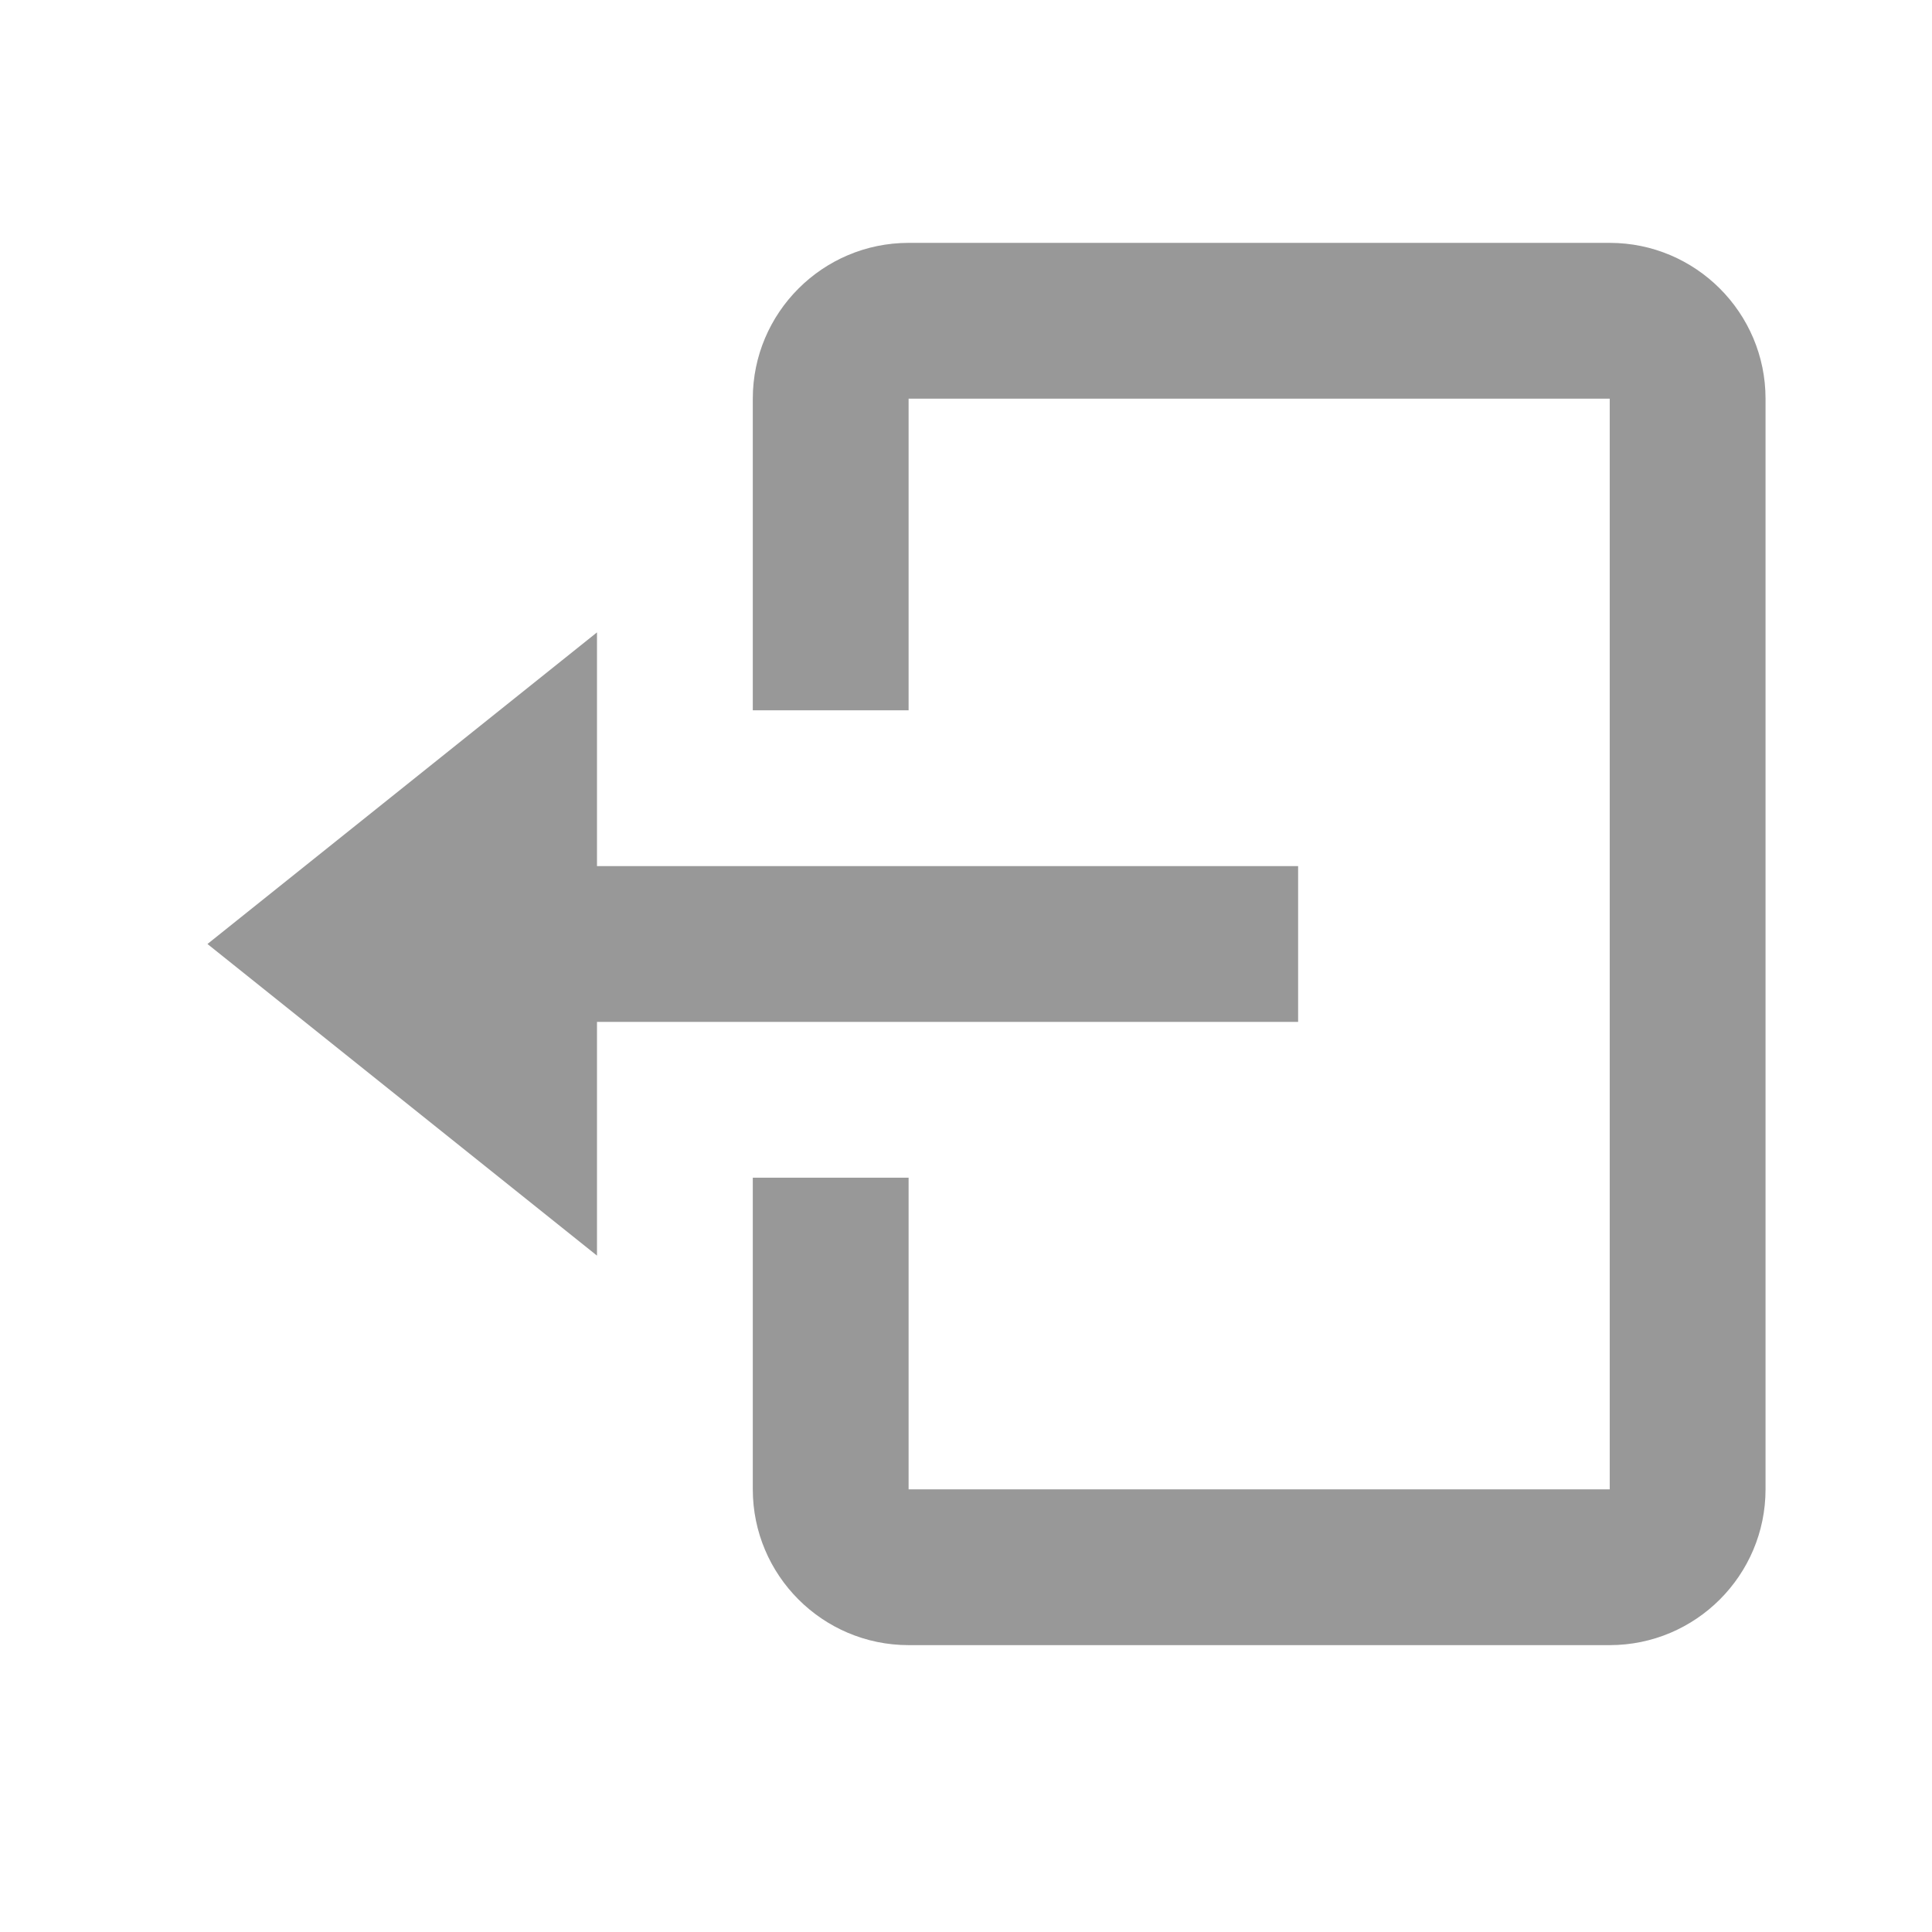 <svg width="31" height="31" viewBox="0 0 31 31" fill="none" xmlns="http://www.w3.org/2000/svg">
<path d="M20.829 16.397V13.897H9.579V10.147L3.329 15.147L9.579 20.147V16.397H20.829Z" fill="#989898"/>
<path d="M25.829 3.897H14.579C13.2 3.897 12.079 5.019 12.079 6.397V11.397H14.579V6.397H25.829V23.897H14.579V18.897H12.079V23.897C12.079 25.276 13.2 26.397 14.579 26.397H25.829C27.208 26.397 28.329 25.276 28.329 23.897V6.397C28.329 5.019 27.208 3.897 25.829 3.897Z" fill="#989898"/>
</svg>
